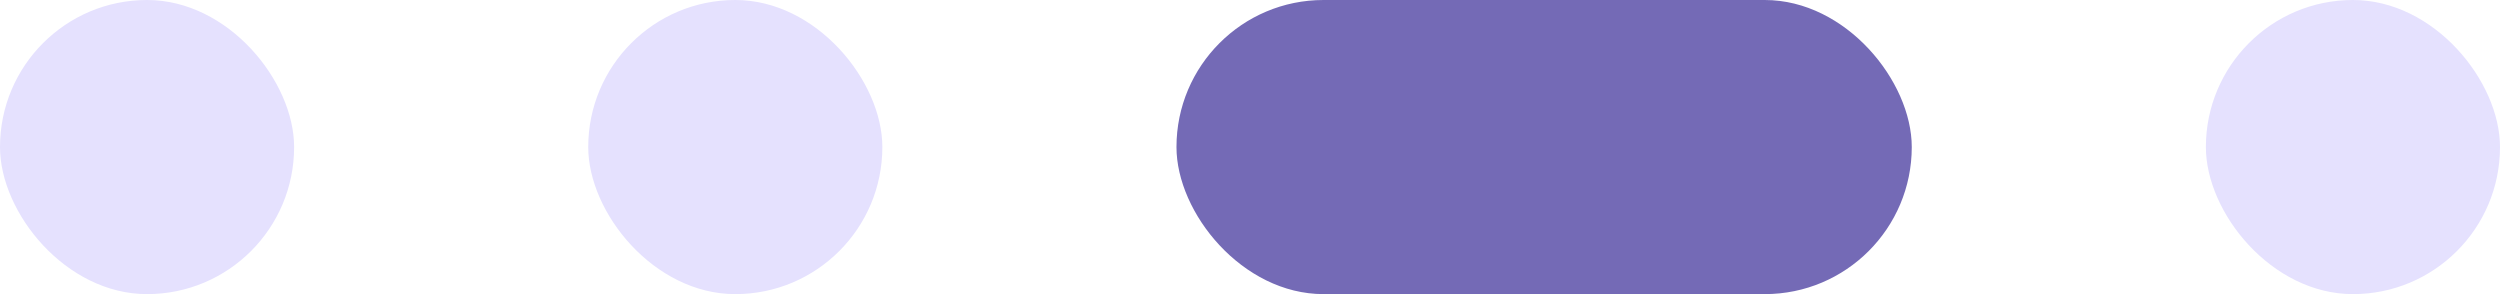 <svg width="68" height="8" viewBox="0 0 68 8" fill="none" xmlns="http://www.w3.org/2000/svg">
<rect width="8" height="8" rx="4" fill="#E5E1FE"/>
<rect x="16" width="8" height="8" rx="4" fill="#E5E1FE"/>
<rect x="32" width="20" height="8" rx="4" fill="#746AB6"/>
<rect x="60" width="8" height="8" rx="4" fill="#E5E1FE"/>
</svg>
